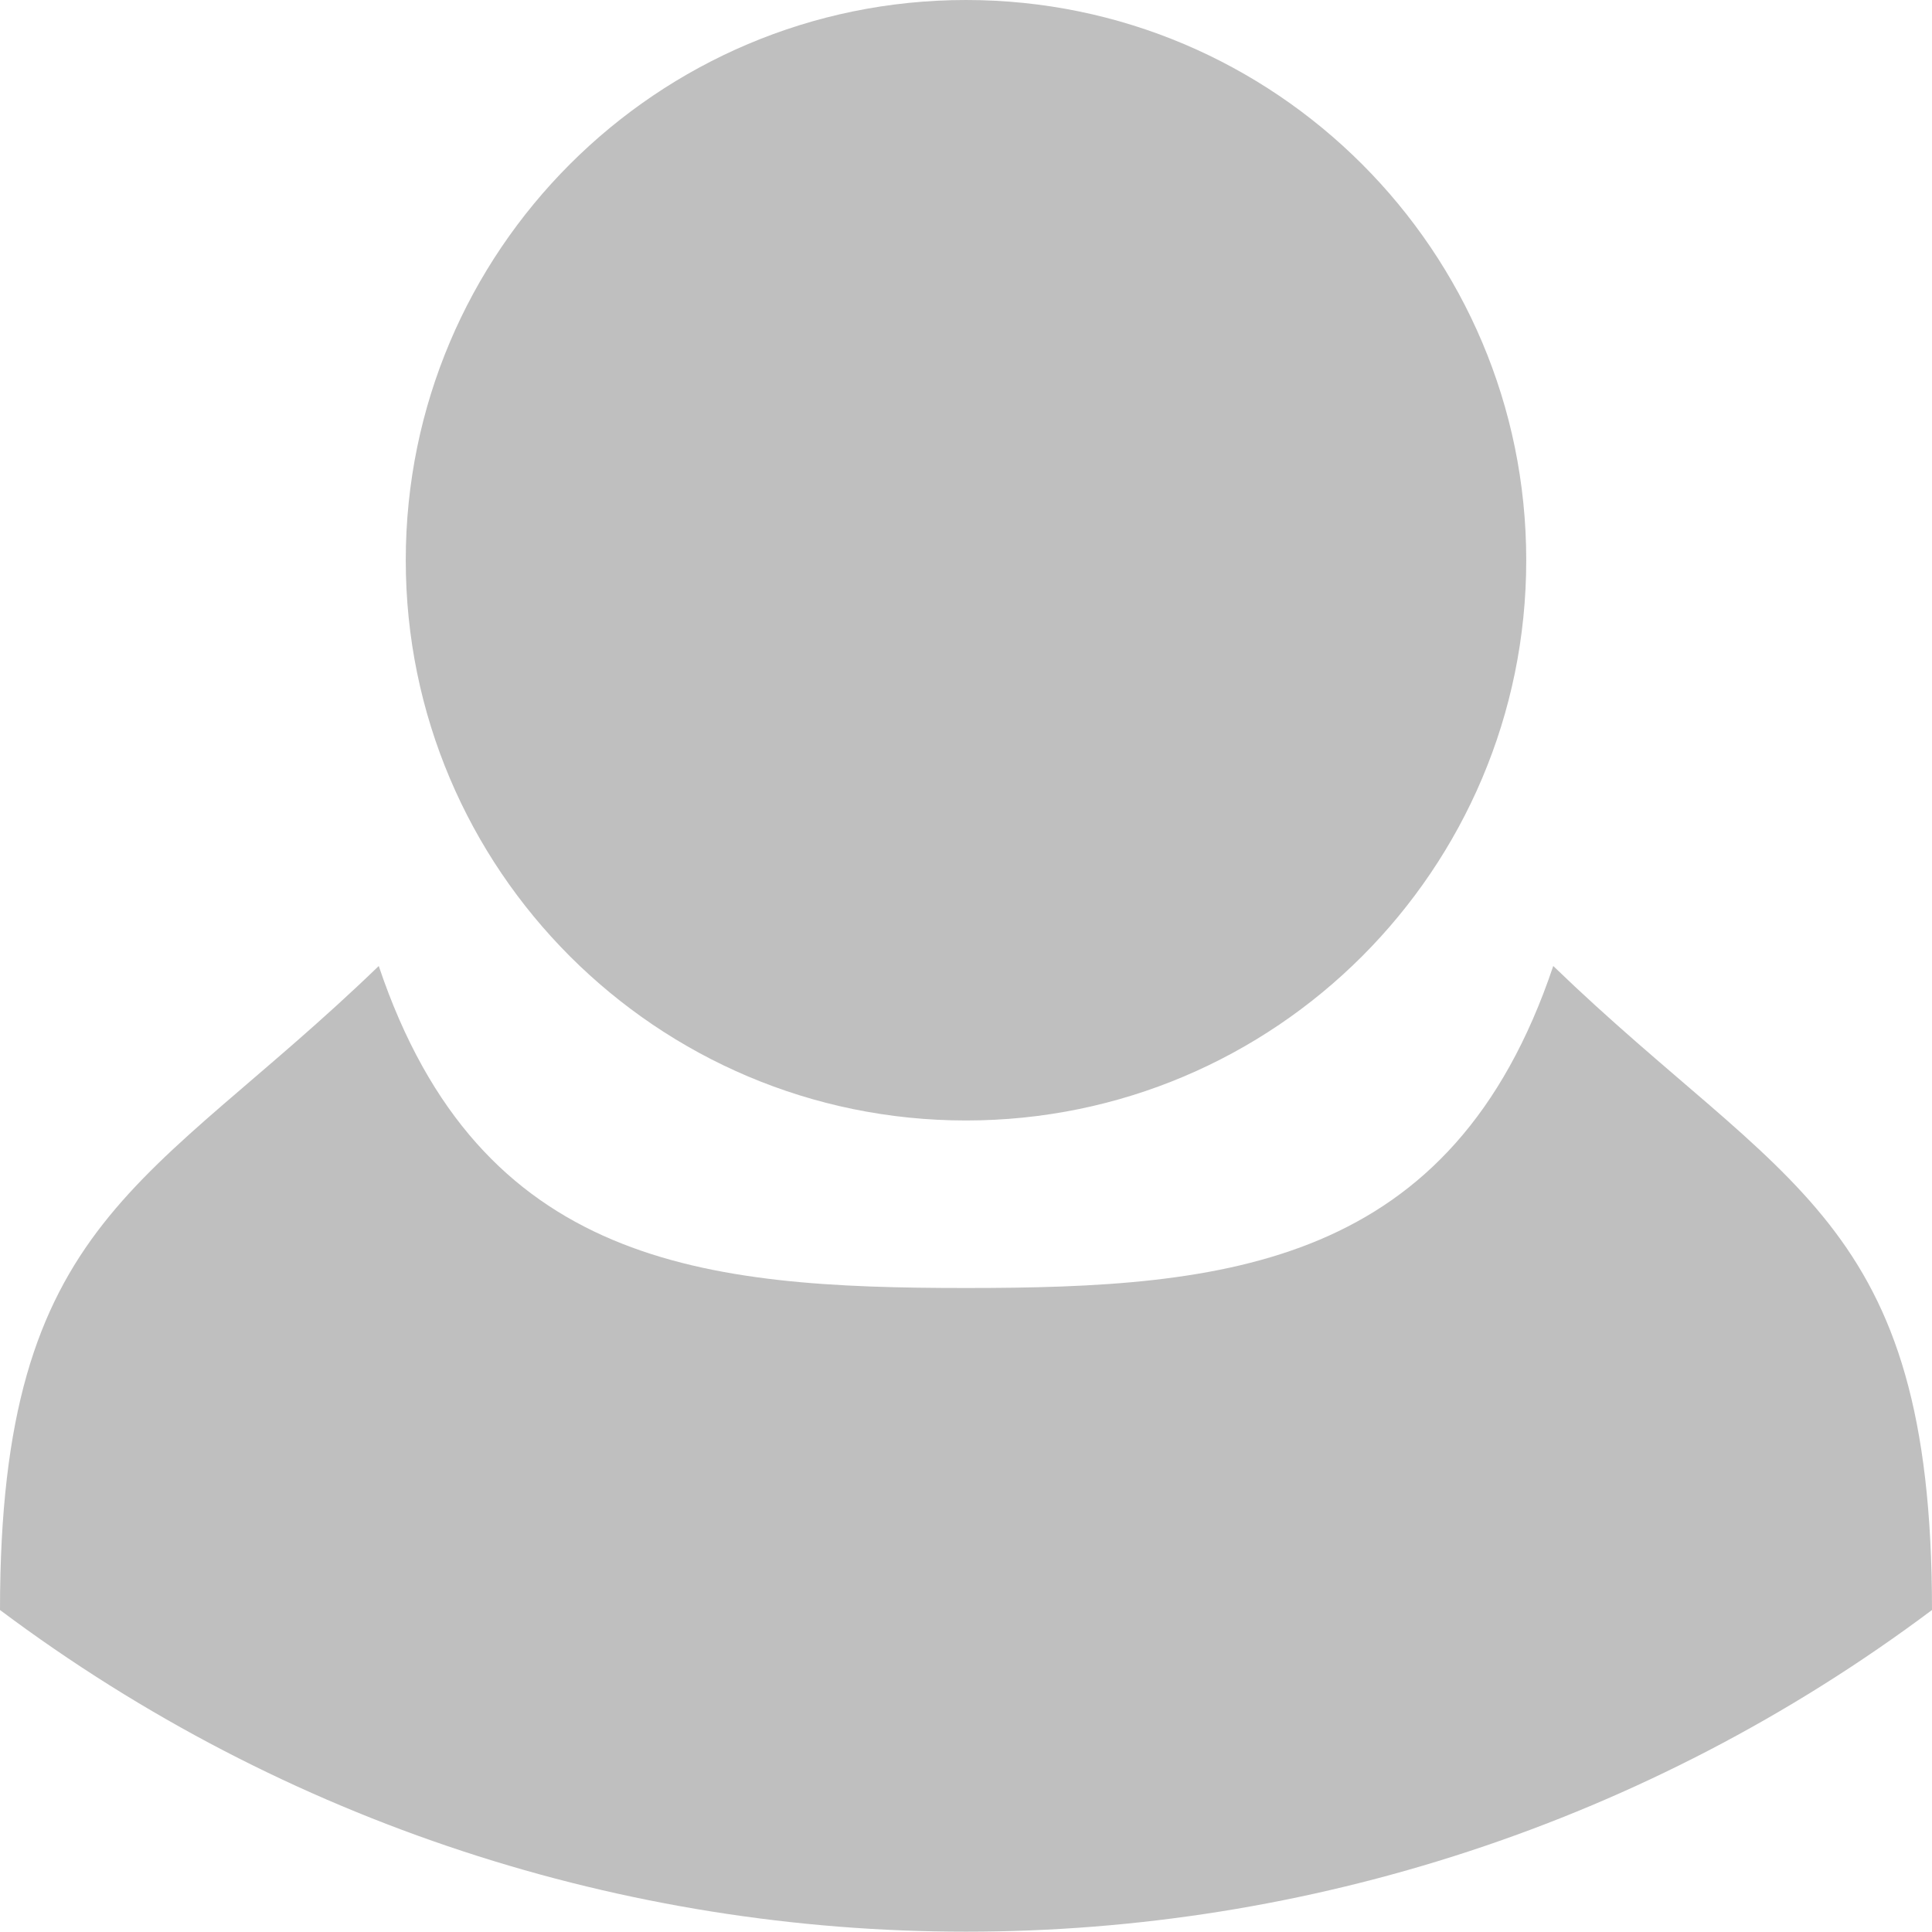 <?xml version="1.0" encoding="UTF-8" standalone="no"?><!DOCTYPE svg PUBLIC "-//W3C//DTD SVG 1.1//EN" "http://www.w3.org/Graphics/SVG/1.1/DTD/svg11.dtd"><svg width="100%" height="100%" viewBox="0 0 48 48" version="1.1" xmlns="http://www.w3.org/2000/svg" xmlns:xlink="http://www.w3.org/1999/xlink" xml:space="preserve" xmlns:serif="http://www.serif.com/" style="fill-rule:evenodd;clip-rule:evenodd;stroke-linejoin:round;stroke-miterlimit:2;"><path d="M38.59,24c5.72,5.525 9.41,6.232 9.41,16c0,0 0,0 0,0c-14.226,10.656 -33.774,10.656 -48,0c0,0 0,0 0,0c0,-9.768 3.69,-10.475 9.41,-16c2.509,7.466 8.101,8 14.59,8c6.489,0 12.081,-0.534 14.59,-8Zm-14.59,-24c7.682,0 13.919,6.237 13.919,13.919c0,7.682 -6.237,13.919 -13.919,13.919c-7.682,0 -13.919,-6.237 -13.919,-13.919c0,-7.682 6.237,-13.919 13.919,-13.919Z" style="fill:#bfbfbf;"/></svg>